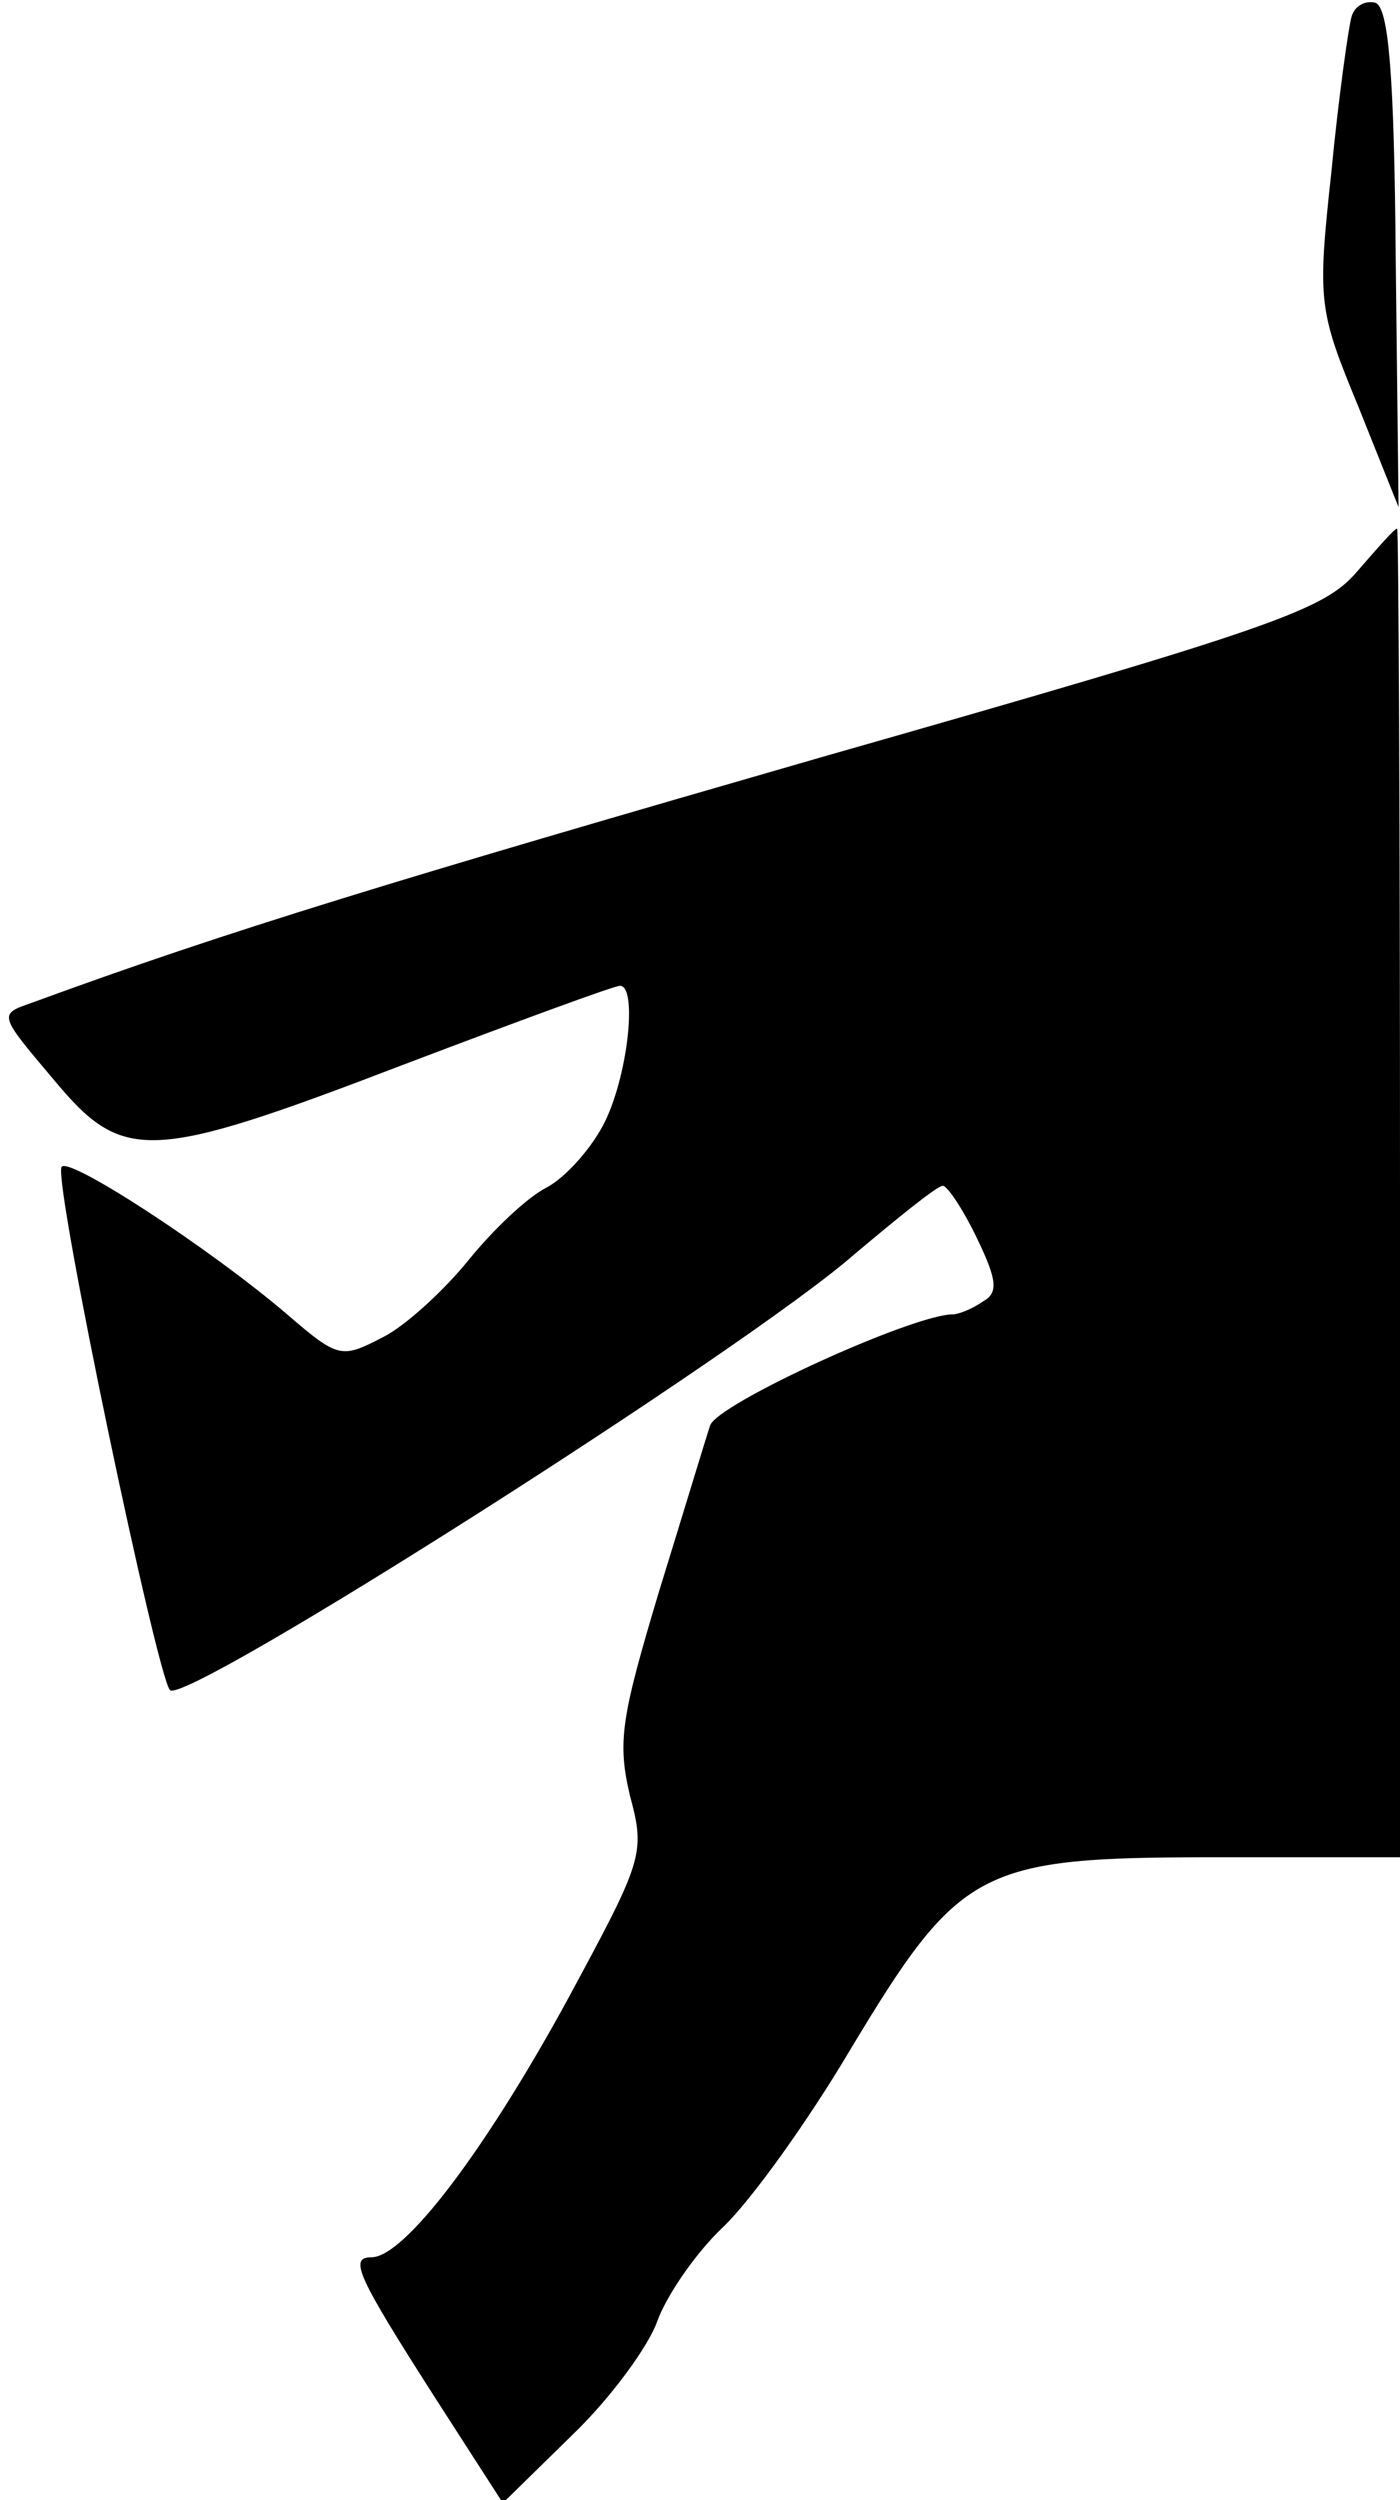 <?xml version="1.0" standalone="no"?>
<!DOCTYPE svg PUBLIC "-//W3C//DTD SVG 20010904//EN"
 "http://www.w3.org/TR/2001/REC-SVG-20010904/DTD/svg10.dtd">
<svg version="1.0" xmlns="http://www.w3.org/2000/svg"
 width="98pt" height="175pt" viewBox="0 0 98 175"
 preserveAspectRatio="xMidYMid meet">
<g transform="translate(0,175) scale(0.1,-0.1)"
fill="#000000" stroke="none">
<path fill="#000000" stroke="none" d="M946 1738 c-2 -7 -9 -56 -14 -108 -10
-92 -9 -97 19 -165 l28 -70 -2 174 c-1 129 -5 175 -14 179 -7 2 -15 -2 -17
-10z"/>
<path fill="#000000" stroke="none" d="M950 1350 c-23 -27 -56 -39 -375 -130
-298 -86 -414 -121 -553 -172 -23 -8 -23 -8 15 -53 49 -59 66 -59 246 10 79
30 147 55 151 55 12 0 6 -60 -10 -94 -9 -19 -28 -40 -41 -47 -14 -7 -38 -30
-55 -51 -17 -21 -44 -46 -60 -54 -29 -15 -31 -15 -67 16 -55 47 -155 112 -158
103 -5 -14 67 -357 76 -366 11 -11 404 239 479 305 31 26 58 48 62 48 3 0 14
-16 24 -37 14 -29 15 -38 4 -44 -7 -5 -17 -9 -21 -9 -28 0 -166 -63 -170 -78
-3 -9 -19 -62 -36 -117 -26 -87 -29 -104 -20 -142 11 -41 9 -45 -45 -145 -57
-104 -113 -178 -136 -178 -16 0 -10 -13 45 -99 l47 -73 49 48 c27 26 53 62 59
79 6 17 26 47 46 66 20 19 60 75 89 124 77 128 90 135 255 135 l130 0 0 465
c0 256 -1 465 -2 465 -2 0 -14 -14 -28 -30z"/>
</g>
</svg>
